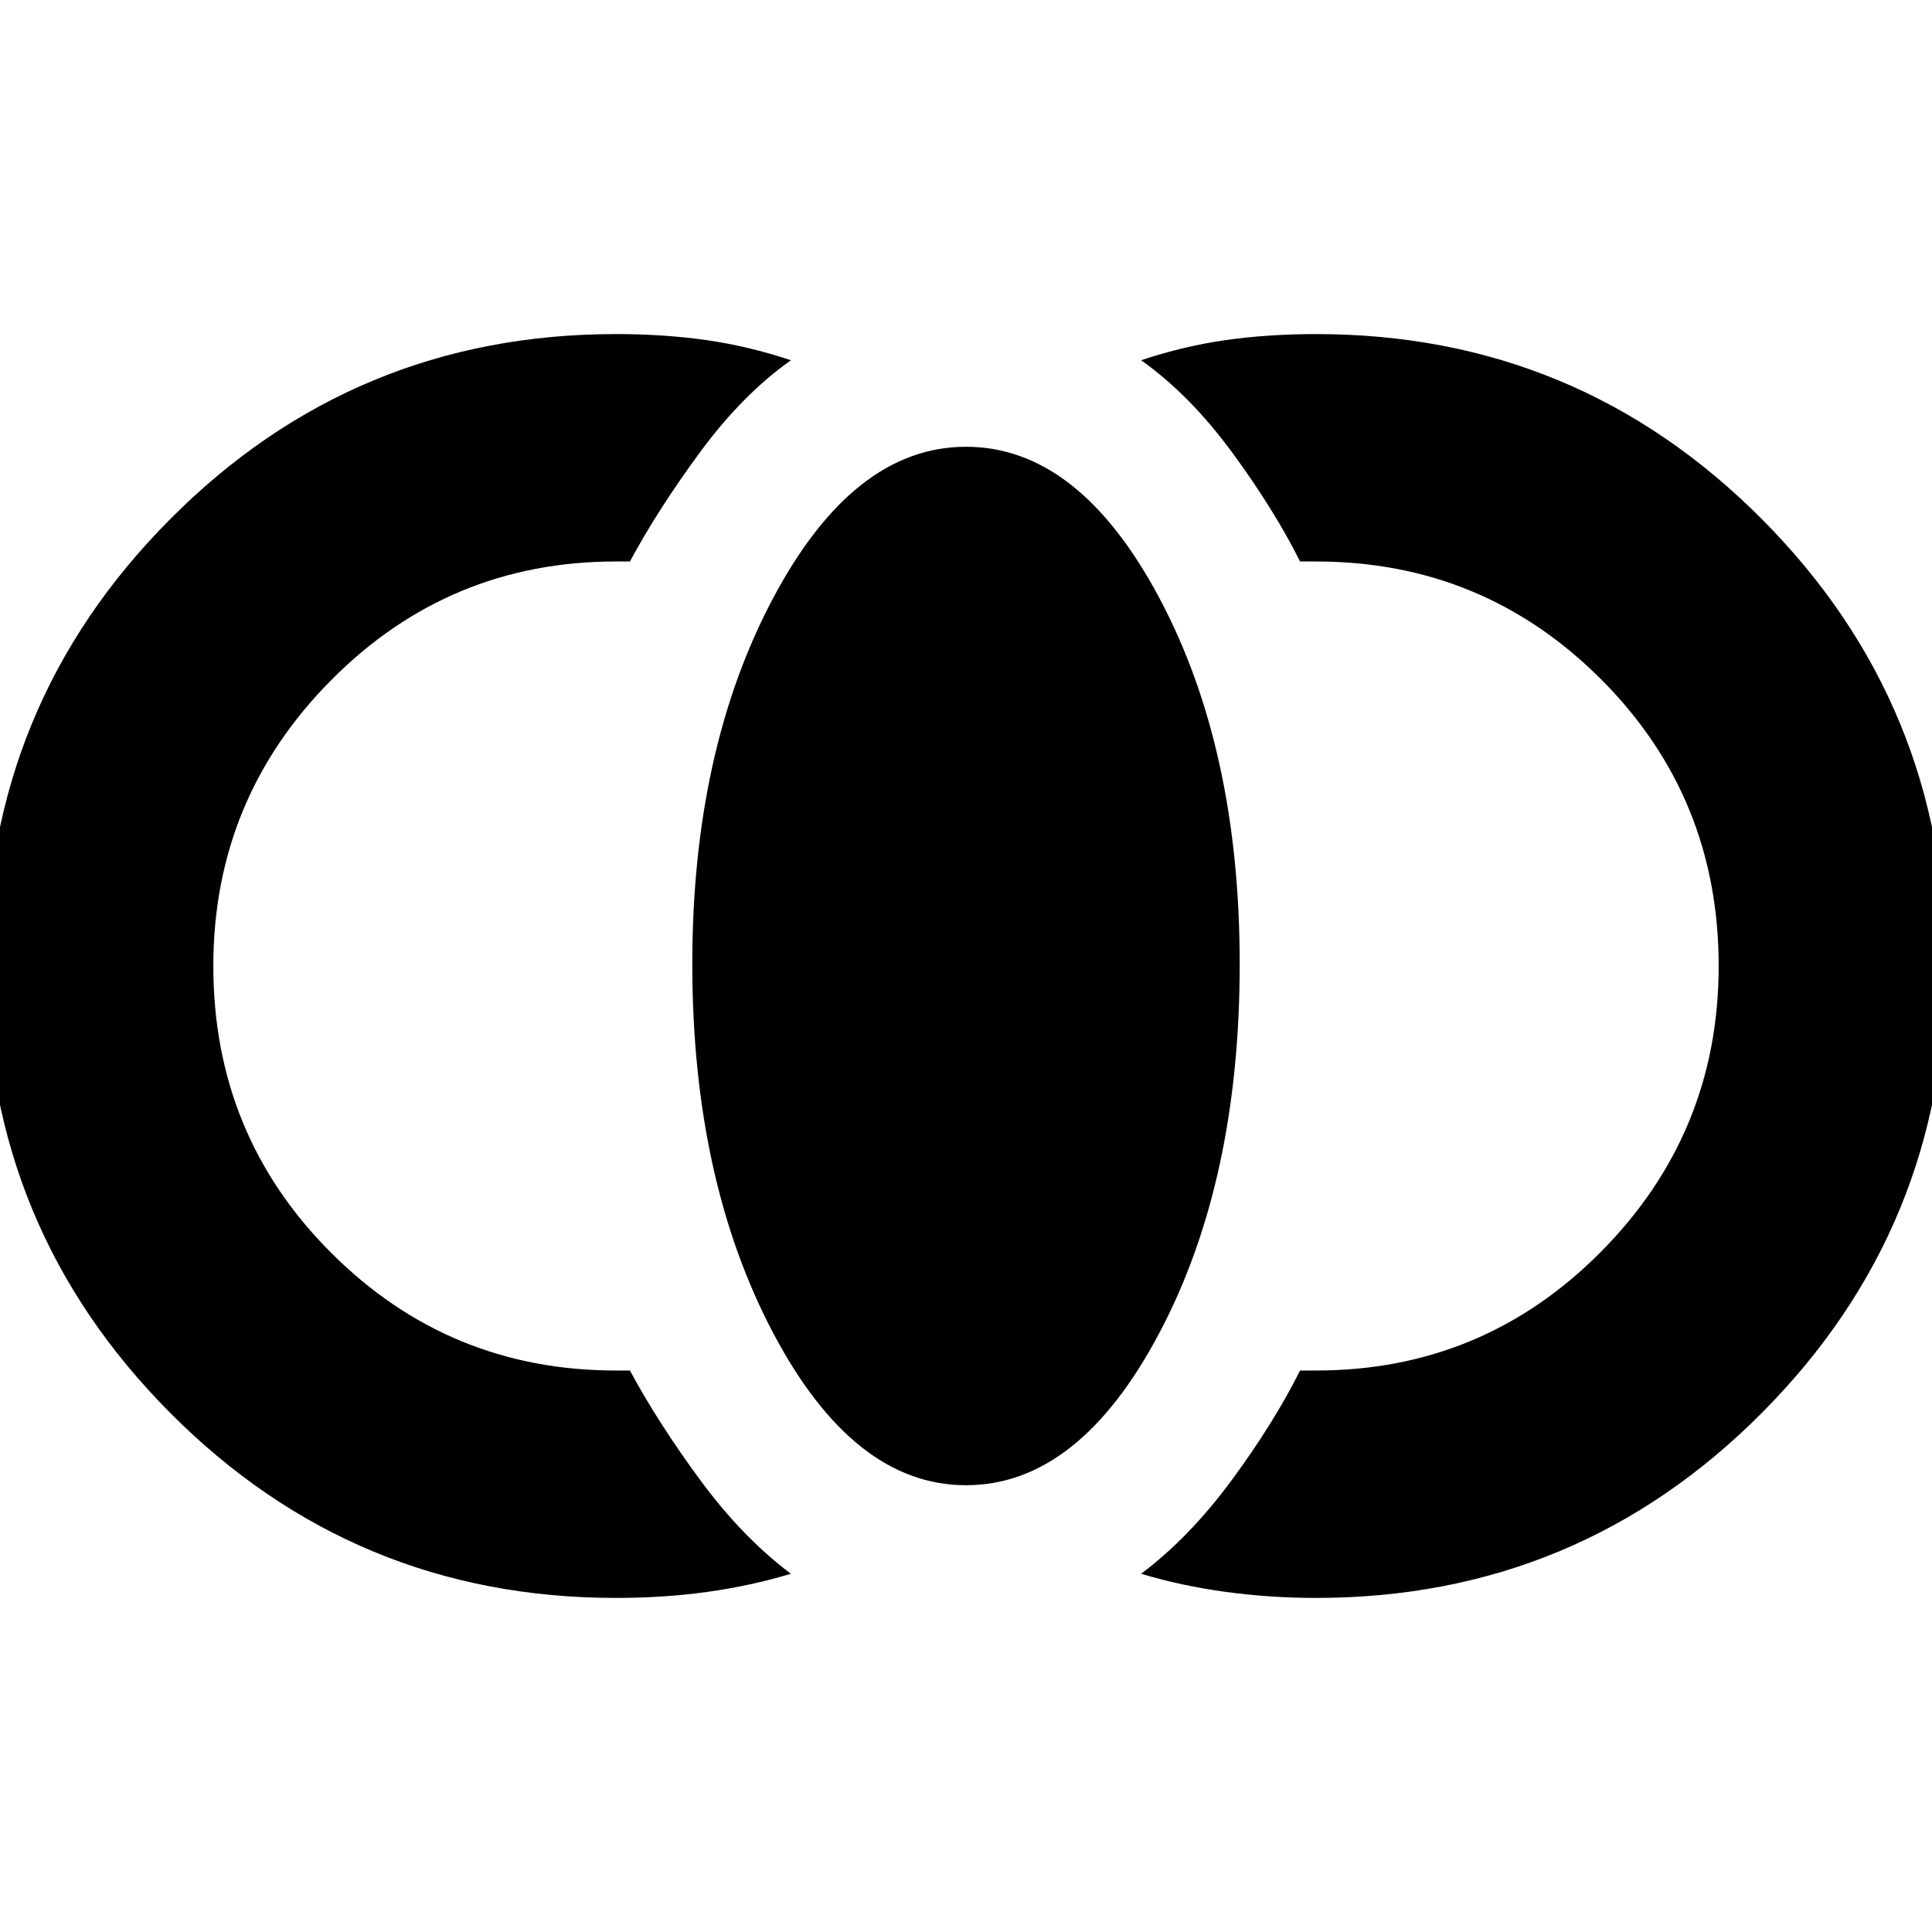 <svg xmlns="http://www.w3.org/2000/svg" height="24" width="24"><path d="M16.35 19.85q-.575 0-1.125-.075t-1.05-.225q.6-.45 1.125-1.162.525-.713.85-1.363h.2q2.075 0 3.538-1.475Q21.35 14.075 21.35 12q0-2.1-1.462-3.563-1.463-1.462-3.538-1.462h-.2q-.325-.65-.85-1.363-.525-.712-1.125-1.137.525-.175 1.05-.25.525-.075 1.125-.075 3.25 0 5.538 2.3 2.287 2.3 2.287 5.55t-2.287 5.55q-2.288 2.3-5.538 2.3ZM12 18.45q-1.4 0-2.4-1.9t-1-4.575q0-2.65 1-4.537 1-1.888 2.4-1.888t2.4 1.875q1 1.875 1 4.55 0 2.7-1 4.587-1 1.888-2.4 1.888Zm-4.35 1.4q-3.25 0-5.537-2.3Q-.175 15.25-.175 12t2.288-5.55Q4.4 4.15 7.65 4.15q.6 0 1.125.075t1.05.25q-.6.425-1.125 1.137-.525.713-.875 1.363H7.65q-2.075 0-3.537 1.475Q2.65 9.925 2.65 12q0 2.1 1.463 3.562 1.462 1.463 3.537 1.463h.175q.35.65.875 1.363.525.712 1.125 1.162-.5.15-1.037.225-.538.075-1.138.075Z"/></svg>